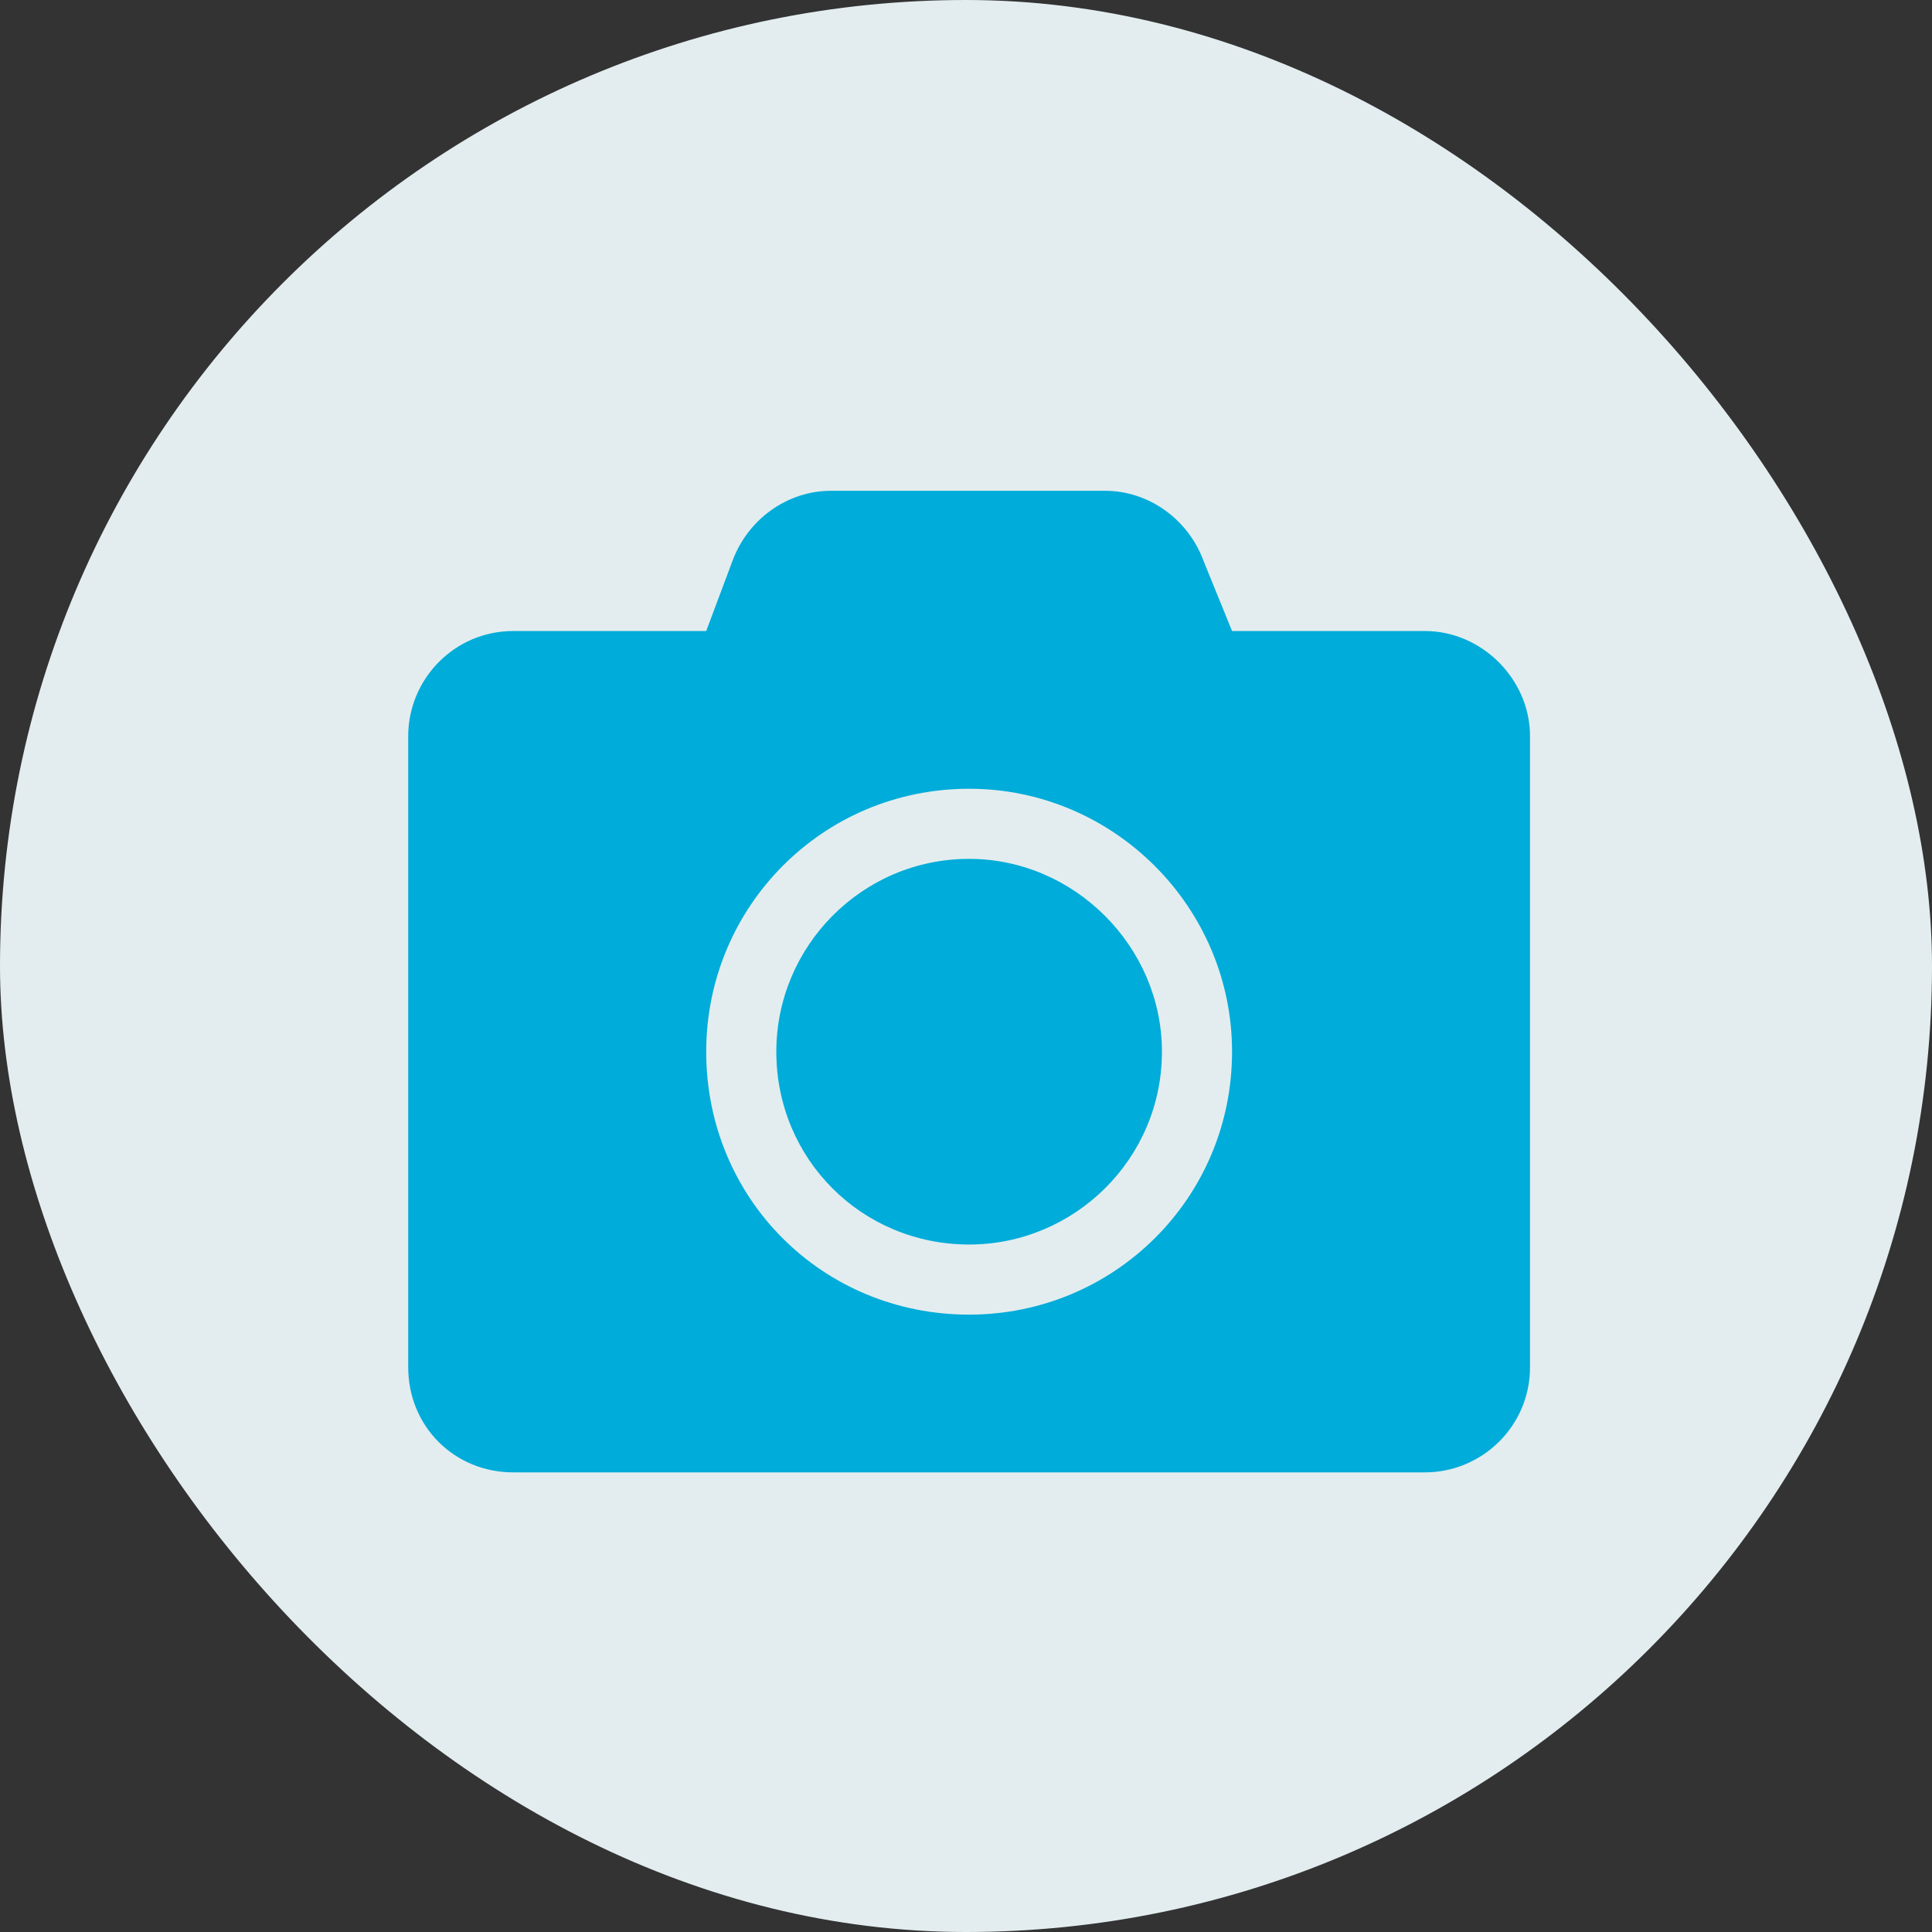 <svg width="62" height="62" viewBox="0 0 62 62" fill="none" xmlns="http://www.w3.org/2000/svg">
<rect x="0" y="0" width="62" height="62" fill="#333333" stroke="none"/>
<rect width="62" height="62" rx="31" fill="#E3EDEF"/>
<path d="M49.1 23.625C49.1 21.797 47.553 20.25 45.725 20.25H39.538L38.623 18C38.131 16.664 36.866 15.75 35.459 15.75H26.67C25.264 15.75 23.998 16.664 23.506 18L22.663 20.25H16.475C14.577 20.25 13.1 21.797 13.1 23.625V43.875C13.1 45.773 14.577 47.25 16.475 47.25H45.725C47.553 47.25 49.1 45.773 49.1 43.875V23.625ZM39.538 33.75C39.538 38.461 35.741 42.188 31.1 42.188C26.389 42.188 22.663 38.461 22.663 33.75C22.663 29.109 26.389 25.312 31.1 25.312C35.741 25.312 39.538 29.109 39.538 33.75ZM37.288 33.75C37.288 30.375 34.475 27.562 31.1 27.562C27.655 27.562 24.913 30.375 24.913 33.75C24.913 37.195 27.655 39.938 31.1 39.938C34.475 39.938 37.288 37.195 37.288 33.75Z" fill="#00ACD9"/>
</svg>
